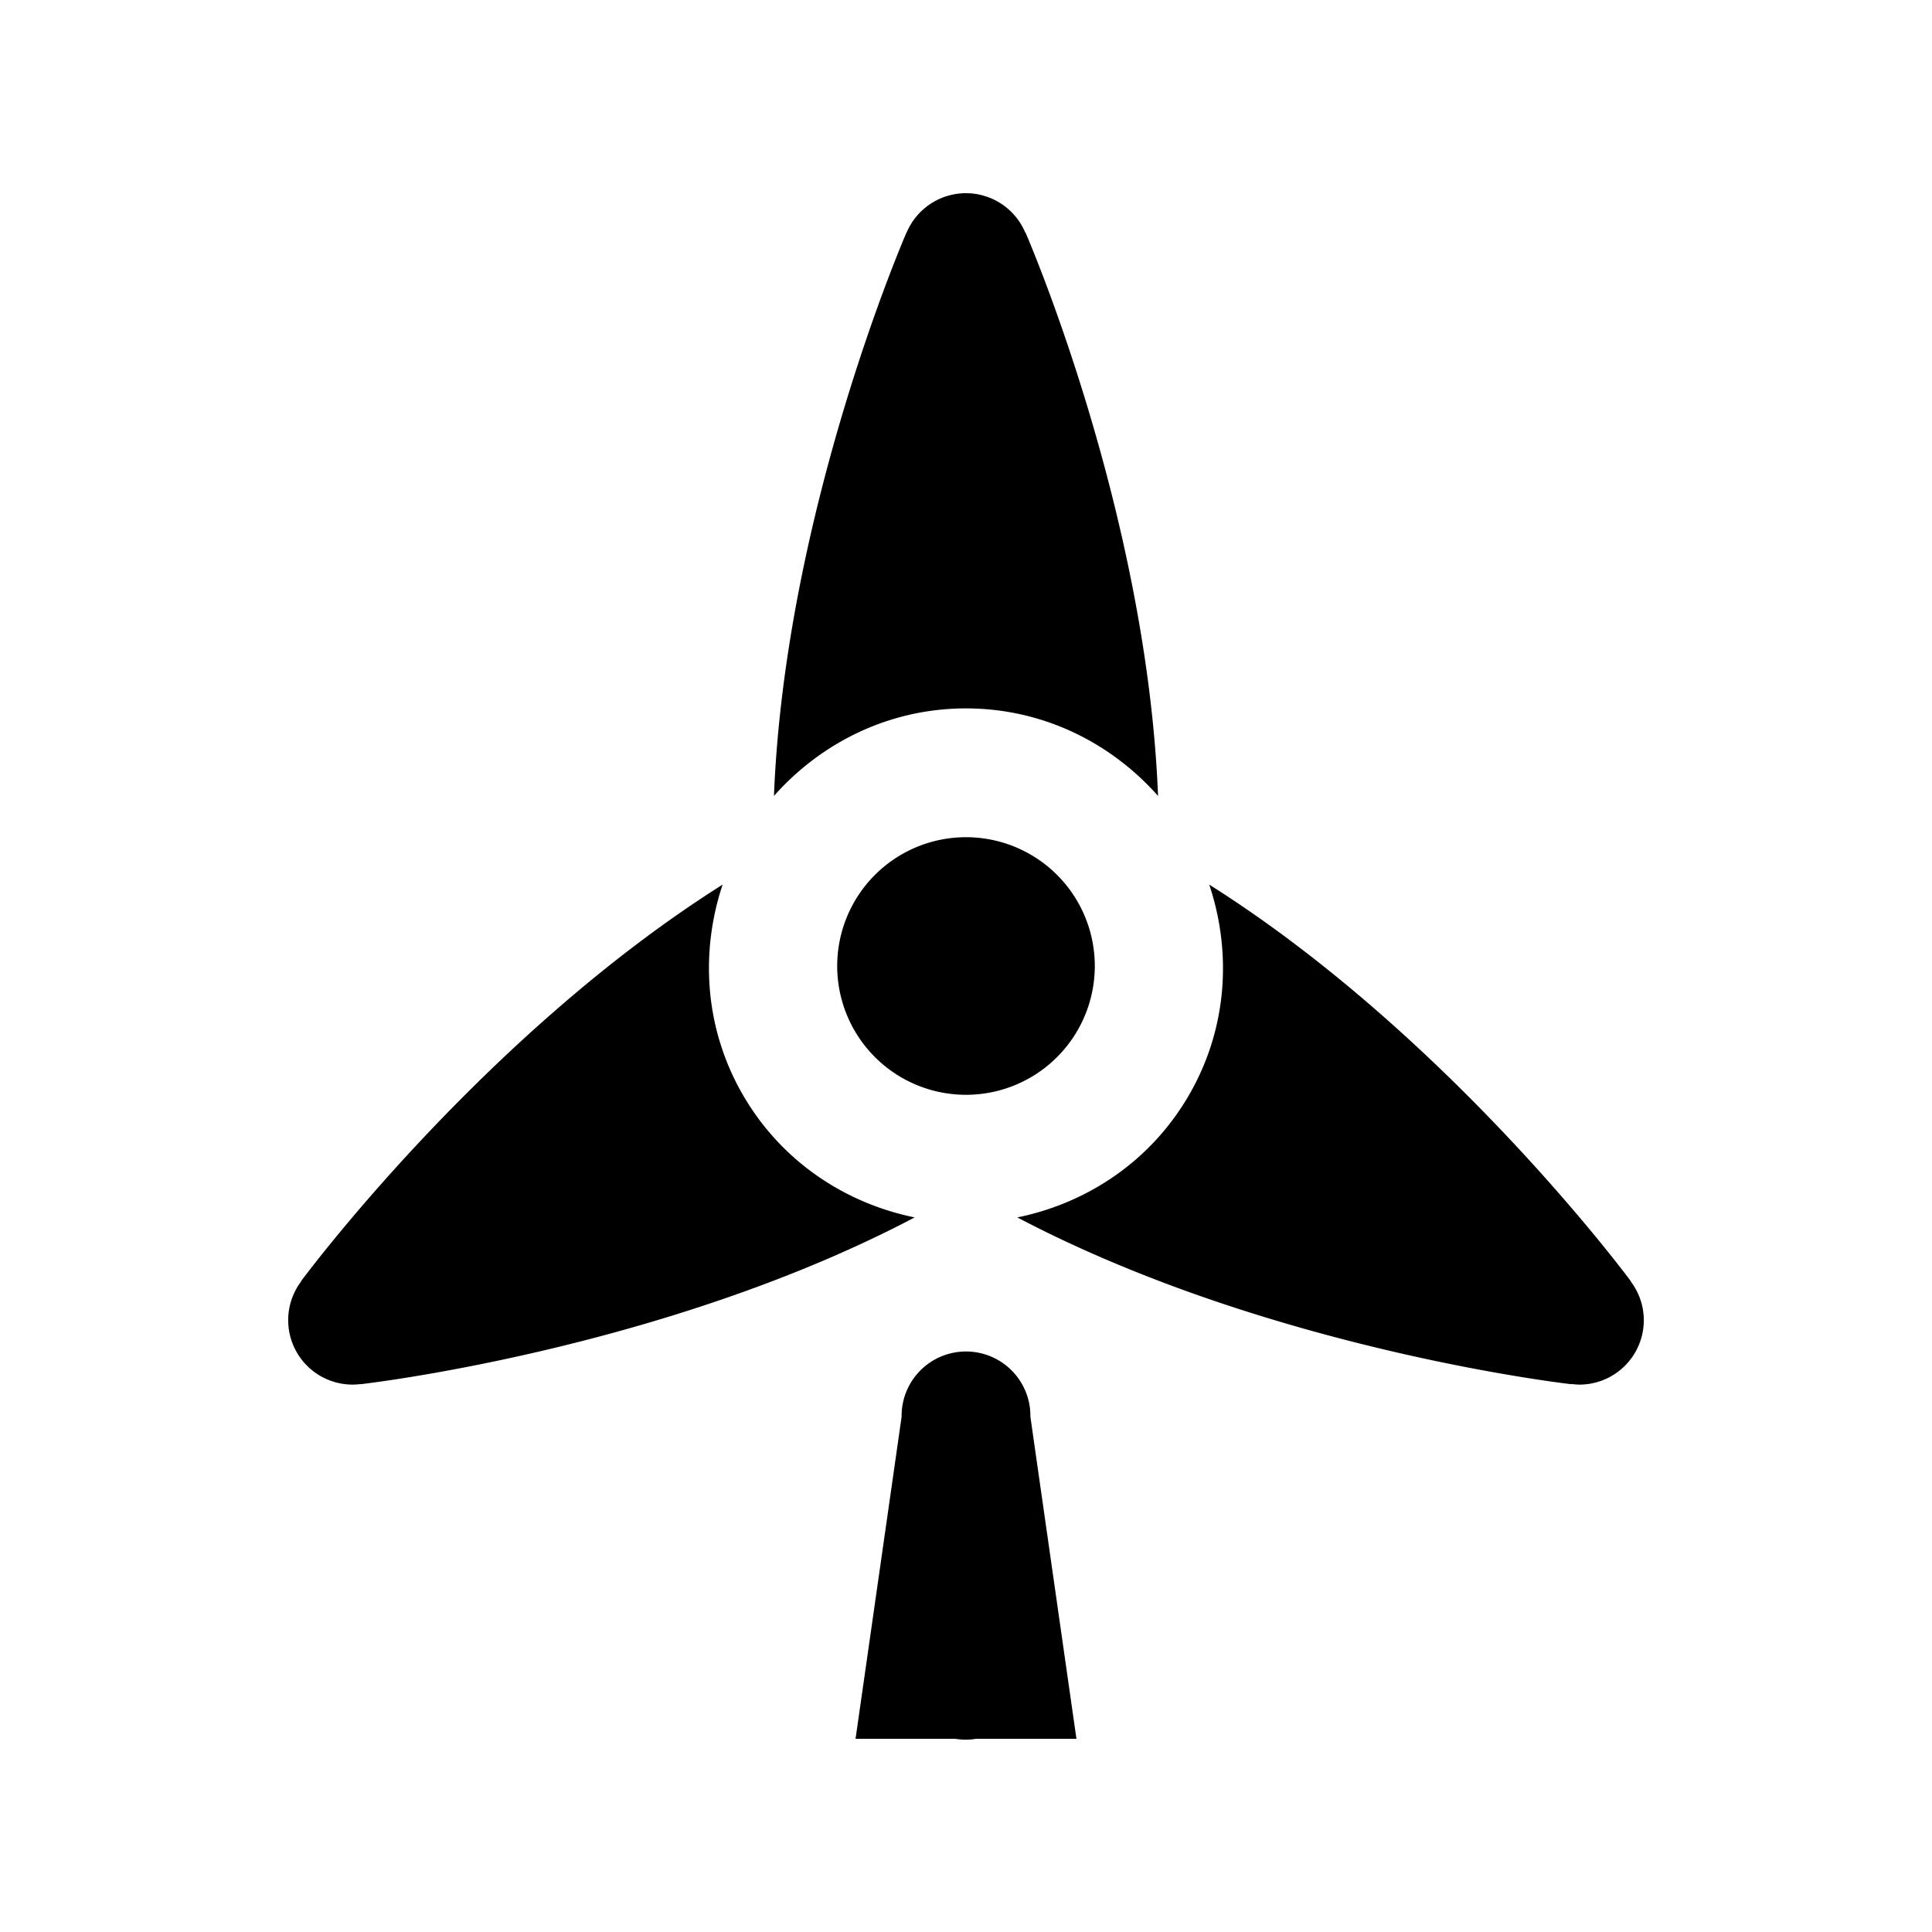 <?xml version="1.0" encoding="utf-8"?>
<svg xmlns="http://www.w3.org/2000/svg" viewBox="0 0 30 30" fill="#000000"><path d="M 15 3 A 1 1 0 0 0 14.078 3.611 L 14.076 3.611 C 14.076 3.611 12.192 7.93 12.018 12.359 C 12.751 11.532 13.808 11 15 11 C 16.192 11 17.249 11.532 17.982 12.359 C 17.808 7.93 15.924 3.611 15.924 3.611 L 15.92 3.611 A 1 1 0 0 0 15 3 z M 15 13 A 2 2 0 0 0 13 15 A 2 2 0 0 0 15 17 A 2 2 0 0 0 17 15 A 2 2 0 0 0 15 13 z M 11.221 13.736 C 7.473 16.101 4.674 19.895 4.674 19.895 L 4.676 19.898 A 1 1 0 0 0 4.475 20.5 A 1 1 0 0 0 5.475 21.5 A 1 1 0 0 0 5.596 21.492 L 5.598 21.494 C 5.598 21.494 10.281 20.968 14.203 18.904 C 13.121 18.683 12.131 18.032 11.535 17 C 10.939 15.968 10.871 14.785 11.221 13.736 z M 18.777 13.736 C 19.128 14.785 19.061 15.968 18.465 17 C 17.869 18.032 16.88 18.683 15.797 18.904 C 19.719 20.968 24.4 21.494 24.4 21.494 L 24.402 21.49 A 1 1 0 0 0 24.525 21.5 A 1 1 0 0 0 25.525 20.5 A 1 1 0 0 0 25.322 19.898 L 25.324 19.895 C 25.324 19.895 22.526 16.101 18.777 13.736 z M 14.984 20.986 A 1 1 0 0 0 14 22 L 13.285 27 L 14.832 27 A 1 1 0 0 0 15.158 27 L 16.715 27 L 16 22 A 1 1 0 0 0 14.984 20.986 z" fill="#000000"/></svg>
